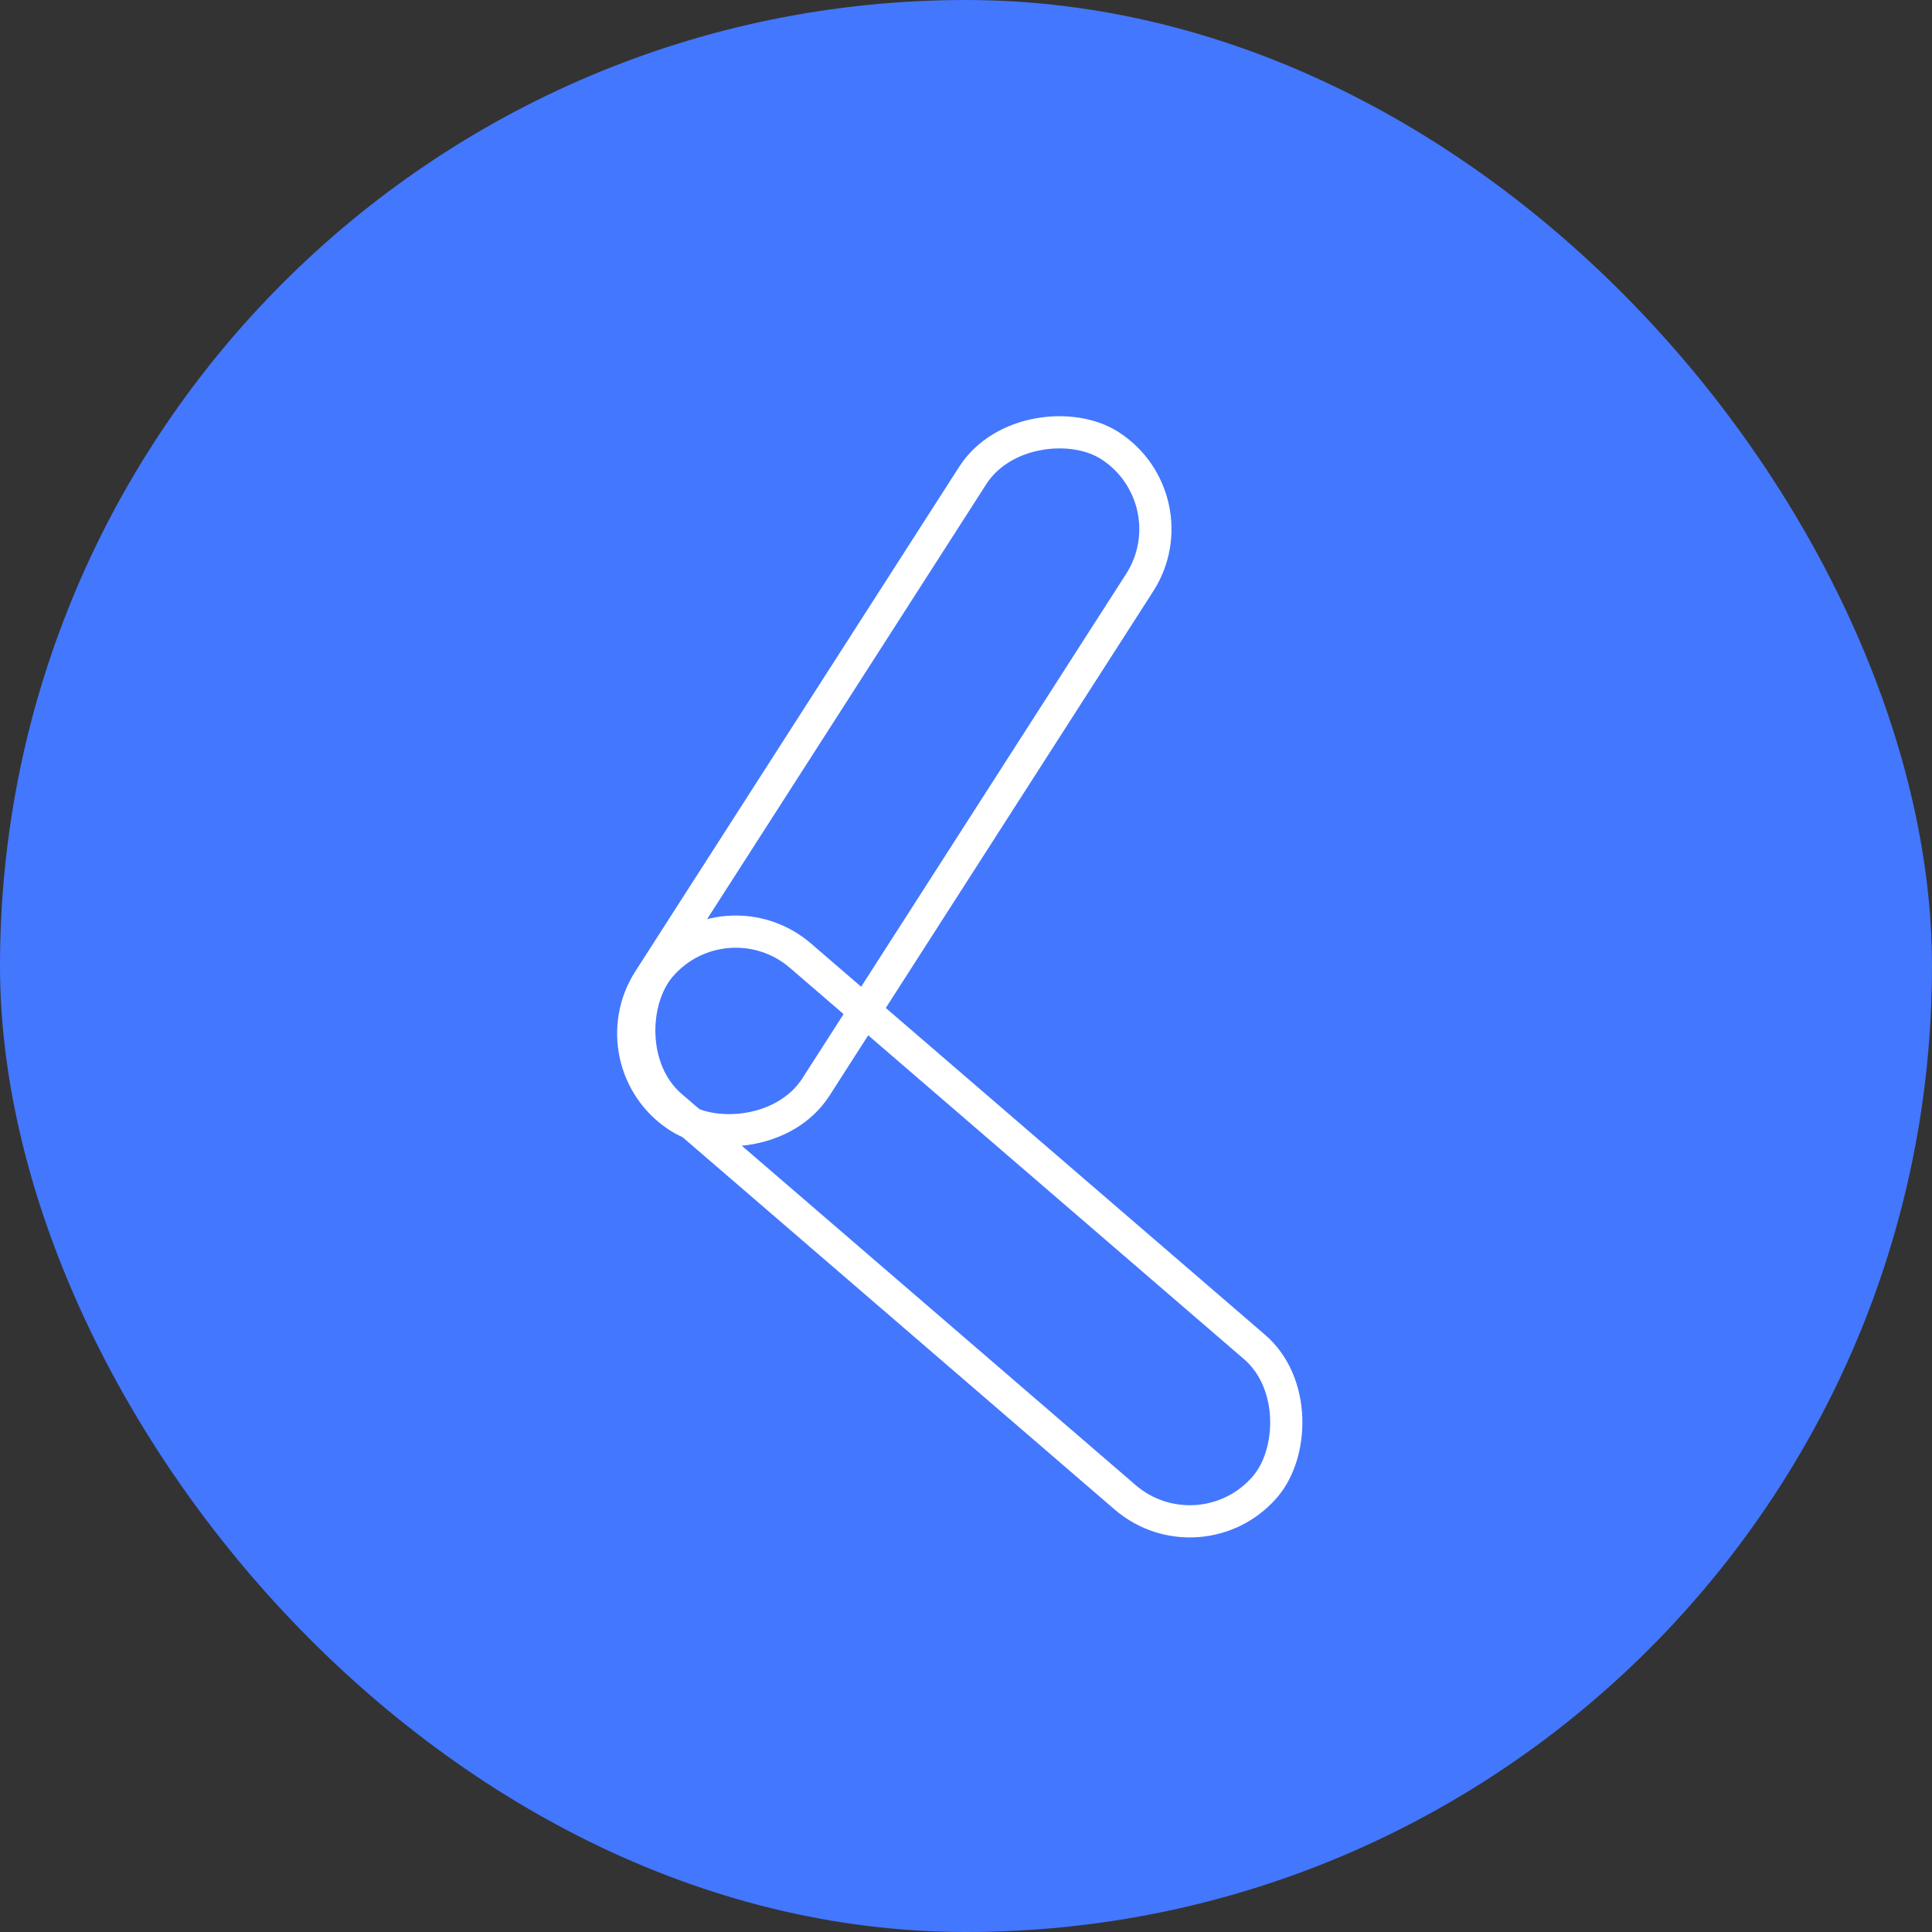 <svg width="60" height="60" viewBox="0 0 60 60" fill="none" xmlns="http://www.w3.org/2000/svg">
<rect x="0" y="0" width="60" height="60" fill="#333333" stroke="none"/>
<rect width="60" height="60" rx="30" fill="#4377FE"/>
<rect x="18.49" y="33.025" width="24.777" height="6.16" rx="3.08" transform="rotate(-57.306 18.49 33.025)" stroke="white"/>
<rect x="22.526" y="27.669" width="24.777" height="6.16" rx="3.08" transform="rotate(40.753 22.526 27.669)" stroke="white"/>
</svg>
